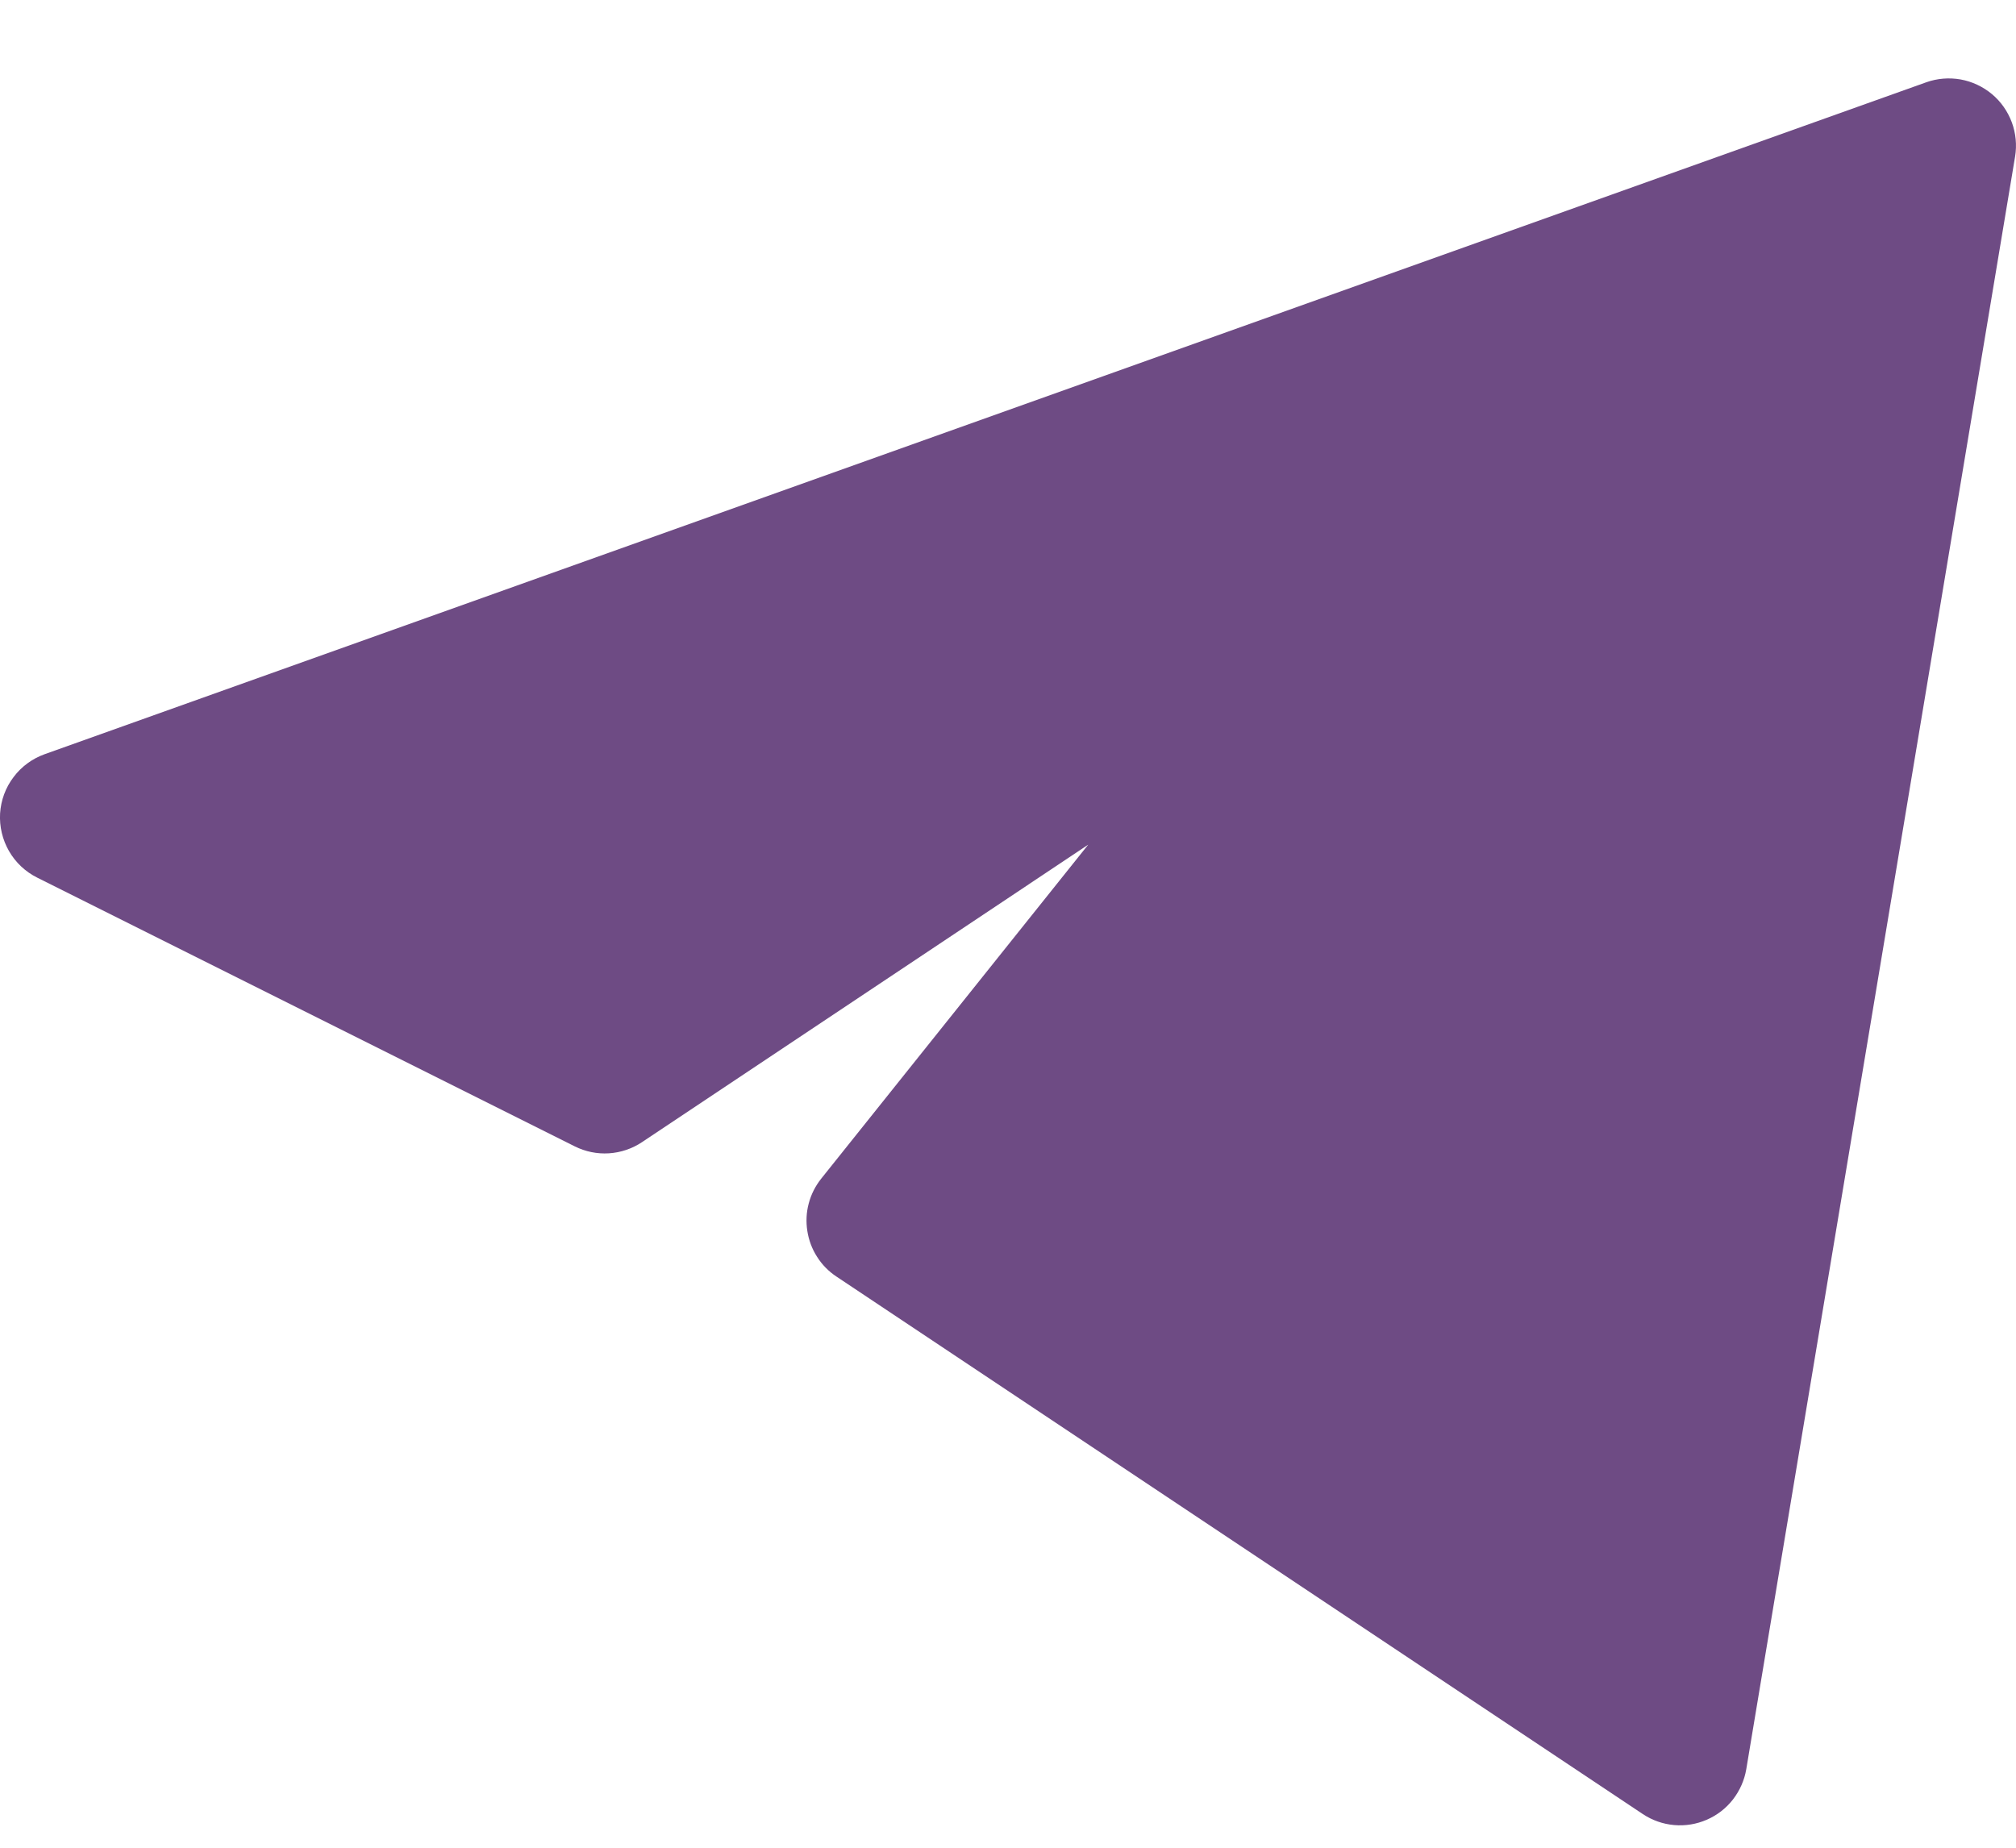 <svg width="24" height="22" viewBox="0 0 24 22" fill="none" xmlns="http://www.w3.org/2000/svg">
<path d="M23.989 1.865C24.012 1.727 23.998 1.586 23.95 1.456C23.901 1.325 23.82 1.209 23.713 1.12C23.606 1.031 23.478 0.971 23.341 0.946C23.204 0.922 23.062 0.933 22.931 0.98L0.531 8.98C0.384 9.033 0.255 9.127 0.161 9.253C0.066 9.378 0.011 9.528 0.001 9.685C-0.008 9.841 0.029 9.997 0.107 10.133C0.185 10.269 0.302 10.379 0.442 10.449L6.842 13.649C6.968 13.712 7.108 13.741 7.249 13.732C7.39 13.723 7.526 13.677 7.643 13.599L12.955 10.057L9.776 14.034C9.707 14.121 9.656 14.221 9.628 14.328C9.599 14.435 9.594 14.547 9.611 14.656C9.628 14.766 9.667 14.871 9.727 14.964C9.786 15.058 9.865 15.138 9.957 15.199L19.557 21.599C19.668 21.673 19.796 21.718 19.929 21.73C20.062 21.742 20.196 21.72 20.318 21.667C20.441 21.614 20.548 21.531 20.63 21.426C20.712 21.32 20.767 21.196 20.789 21.065L23.989 1.865Z" fill="#6E4B84"/>
</svg>
